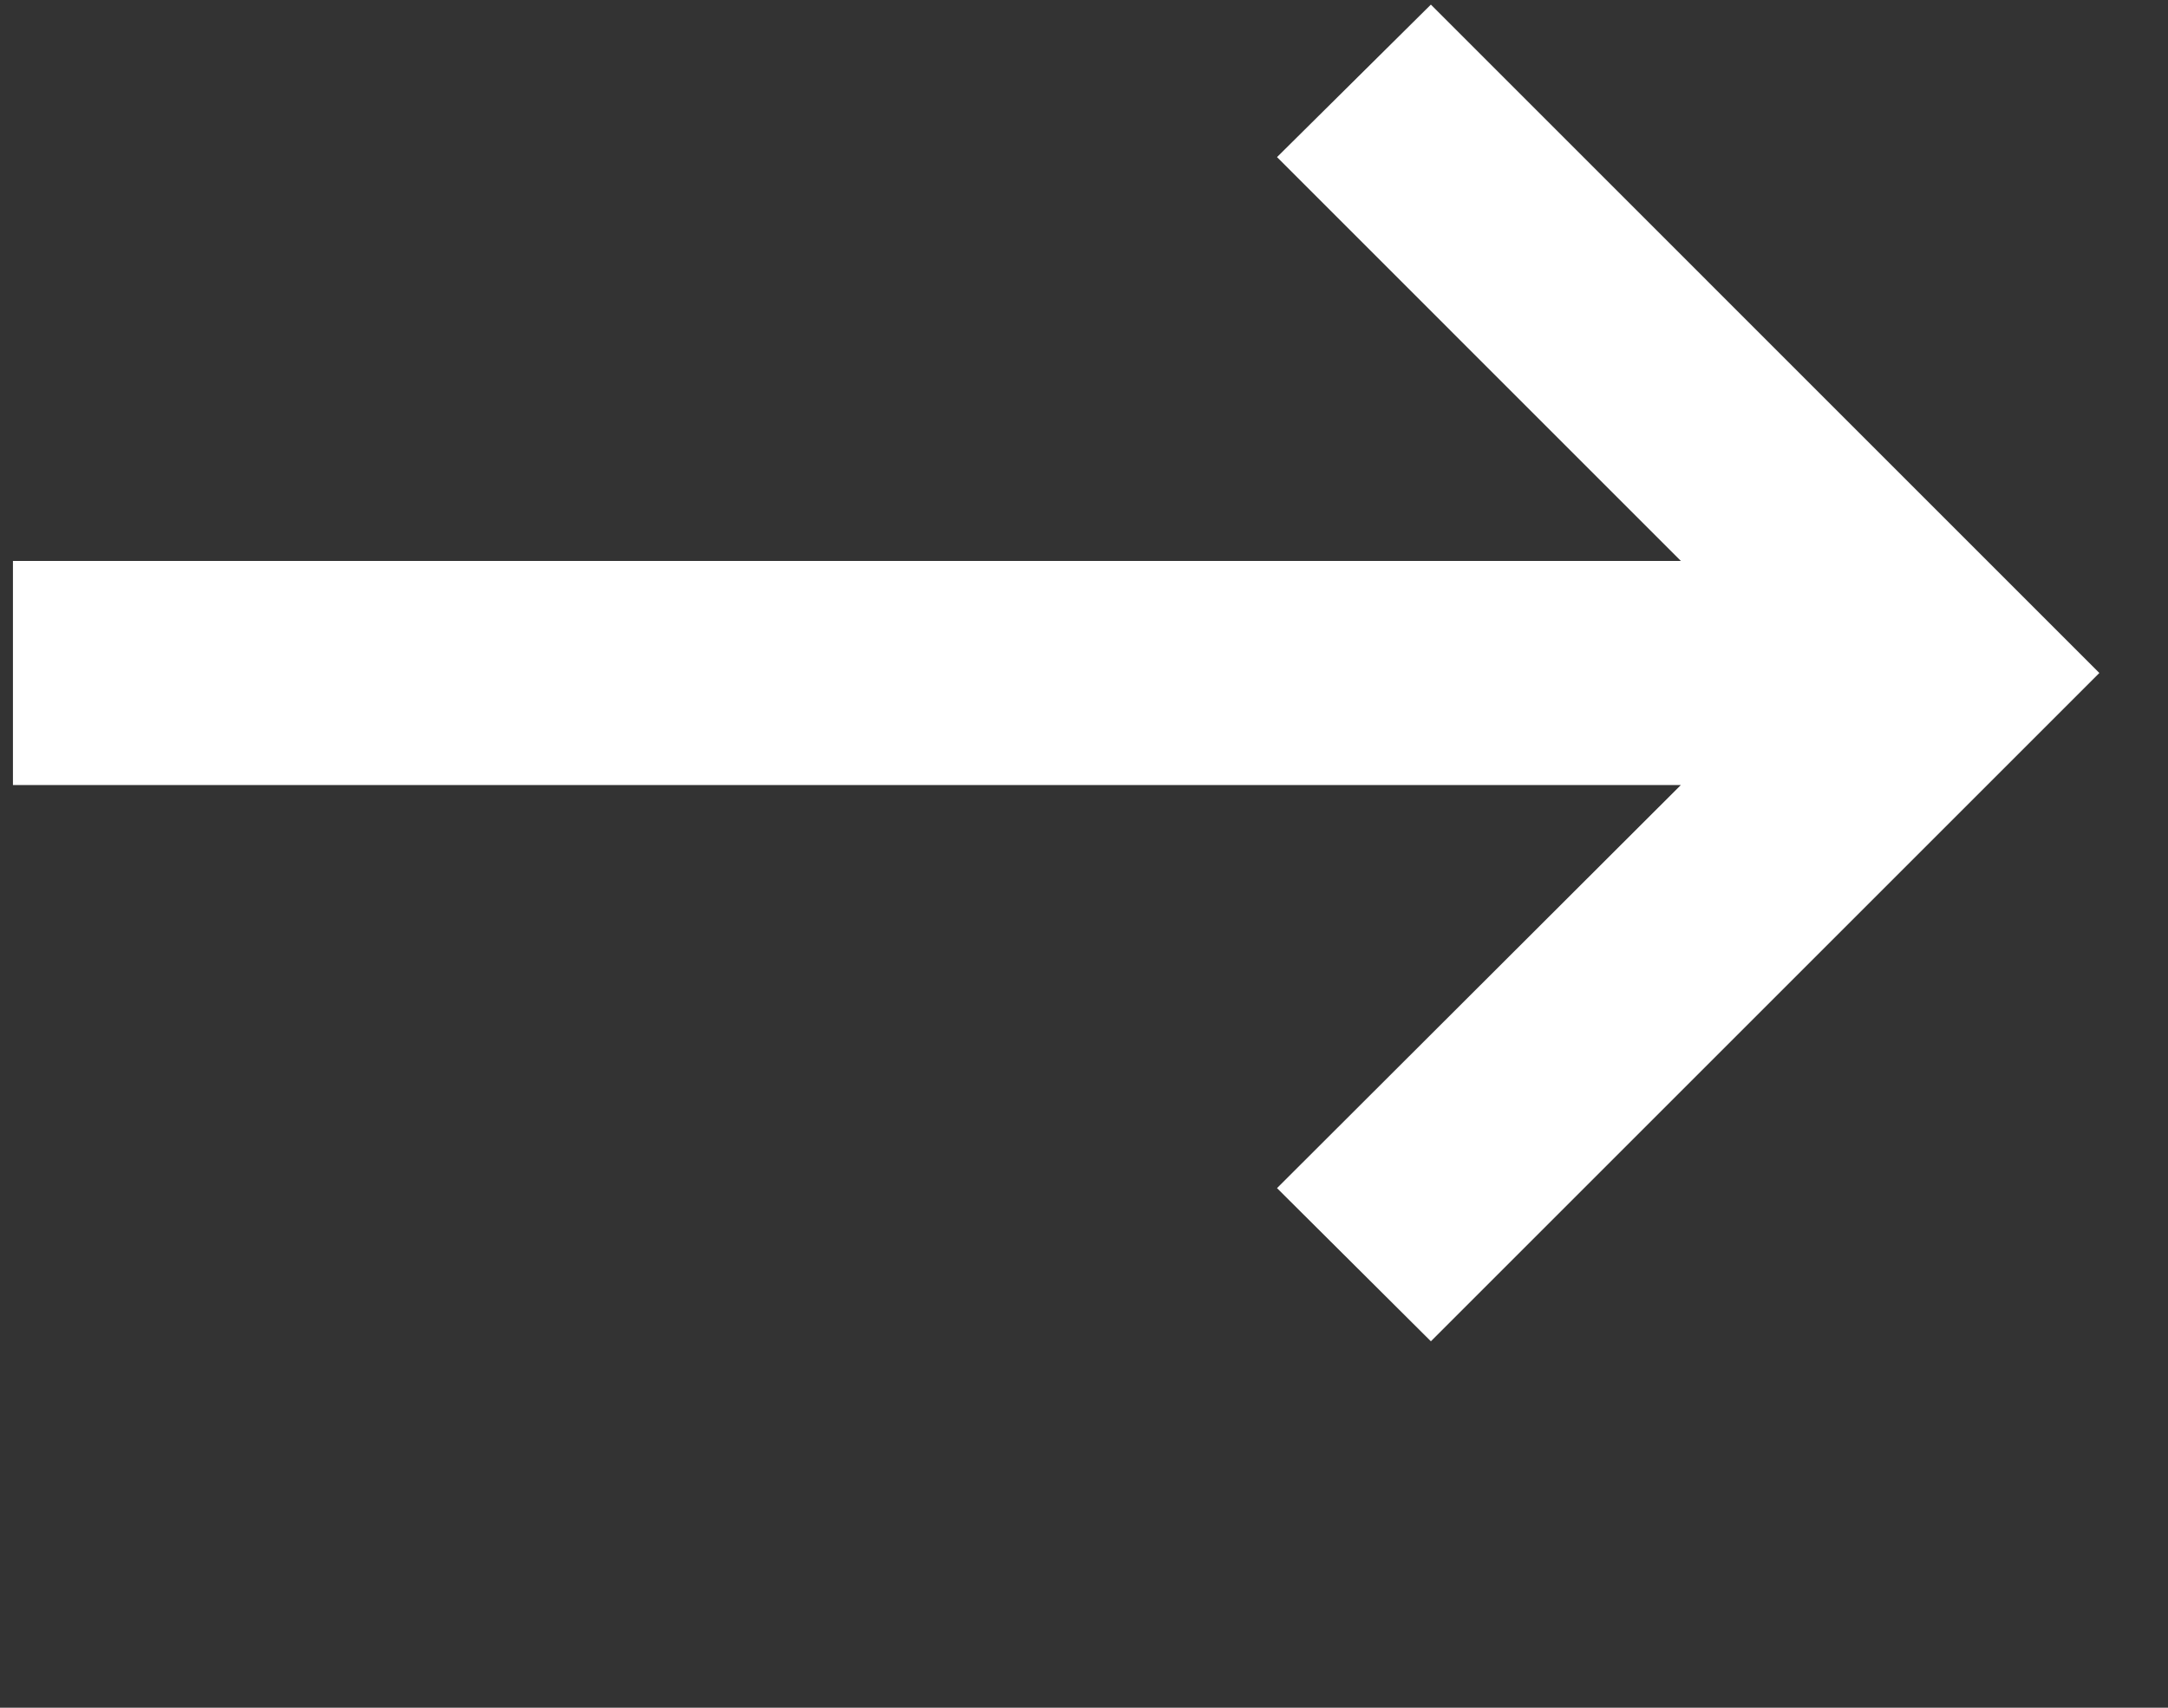 <svg width="33" height="26" viewBox="0 0 33 26" fill="none" xmlns="http://www.w3.org/2000/svg">
<rect x="0" y="0" width="33" height="26" fill="#333333" stroke="none"/>
<g clip-path="url(#clip0_11_1839)">
<path d="M21.78 20.421L19.438 18.089L25.585 11.952H0.197V8.54H25.585L19.438 2.392L21.78 0.07L31.955 10.246L21.78 20.421Z" fill="white"/>
</g>
<defs>
<clipPath id="clip0_11_1839">
<rect width="31.98" height="20.609" fill="white" transform="translate(0.197 0.07)"/>
</clipPath>
</defs>
</svg>
